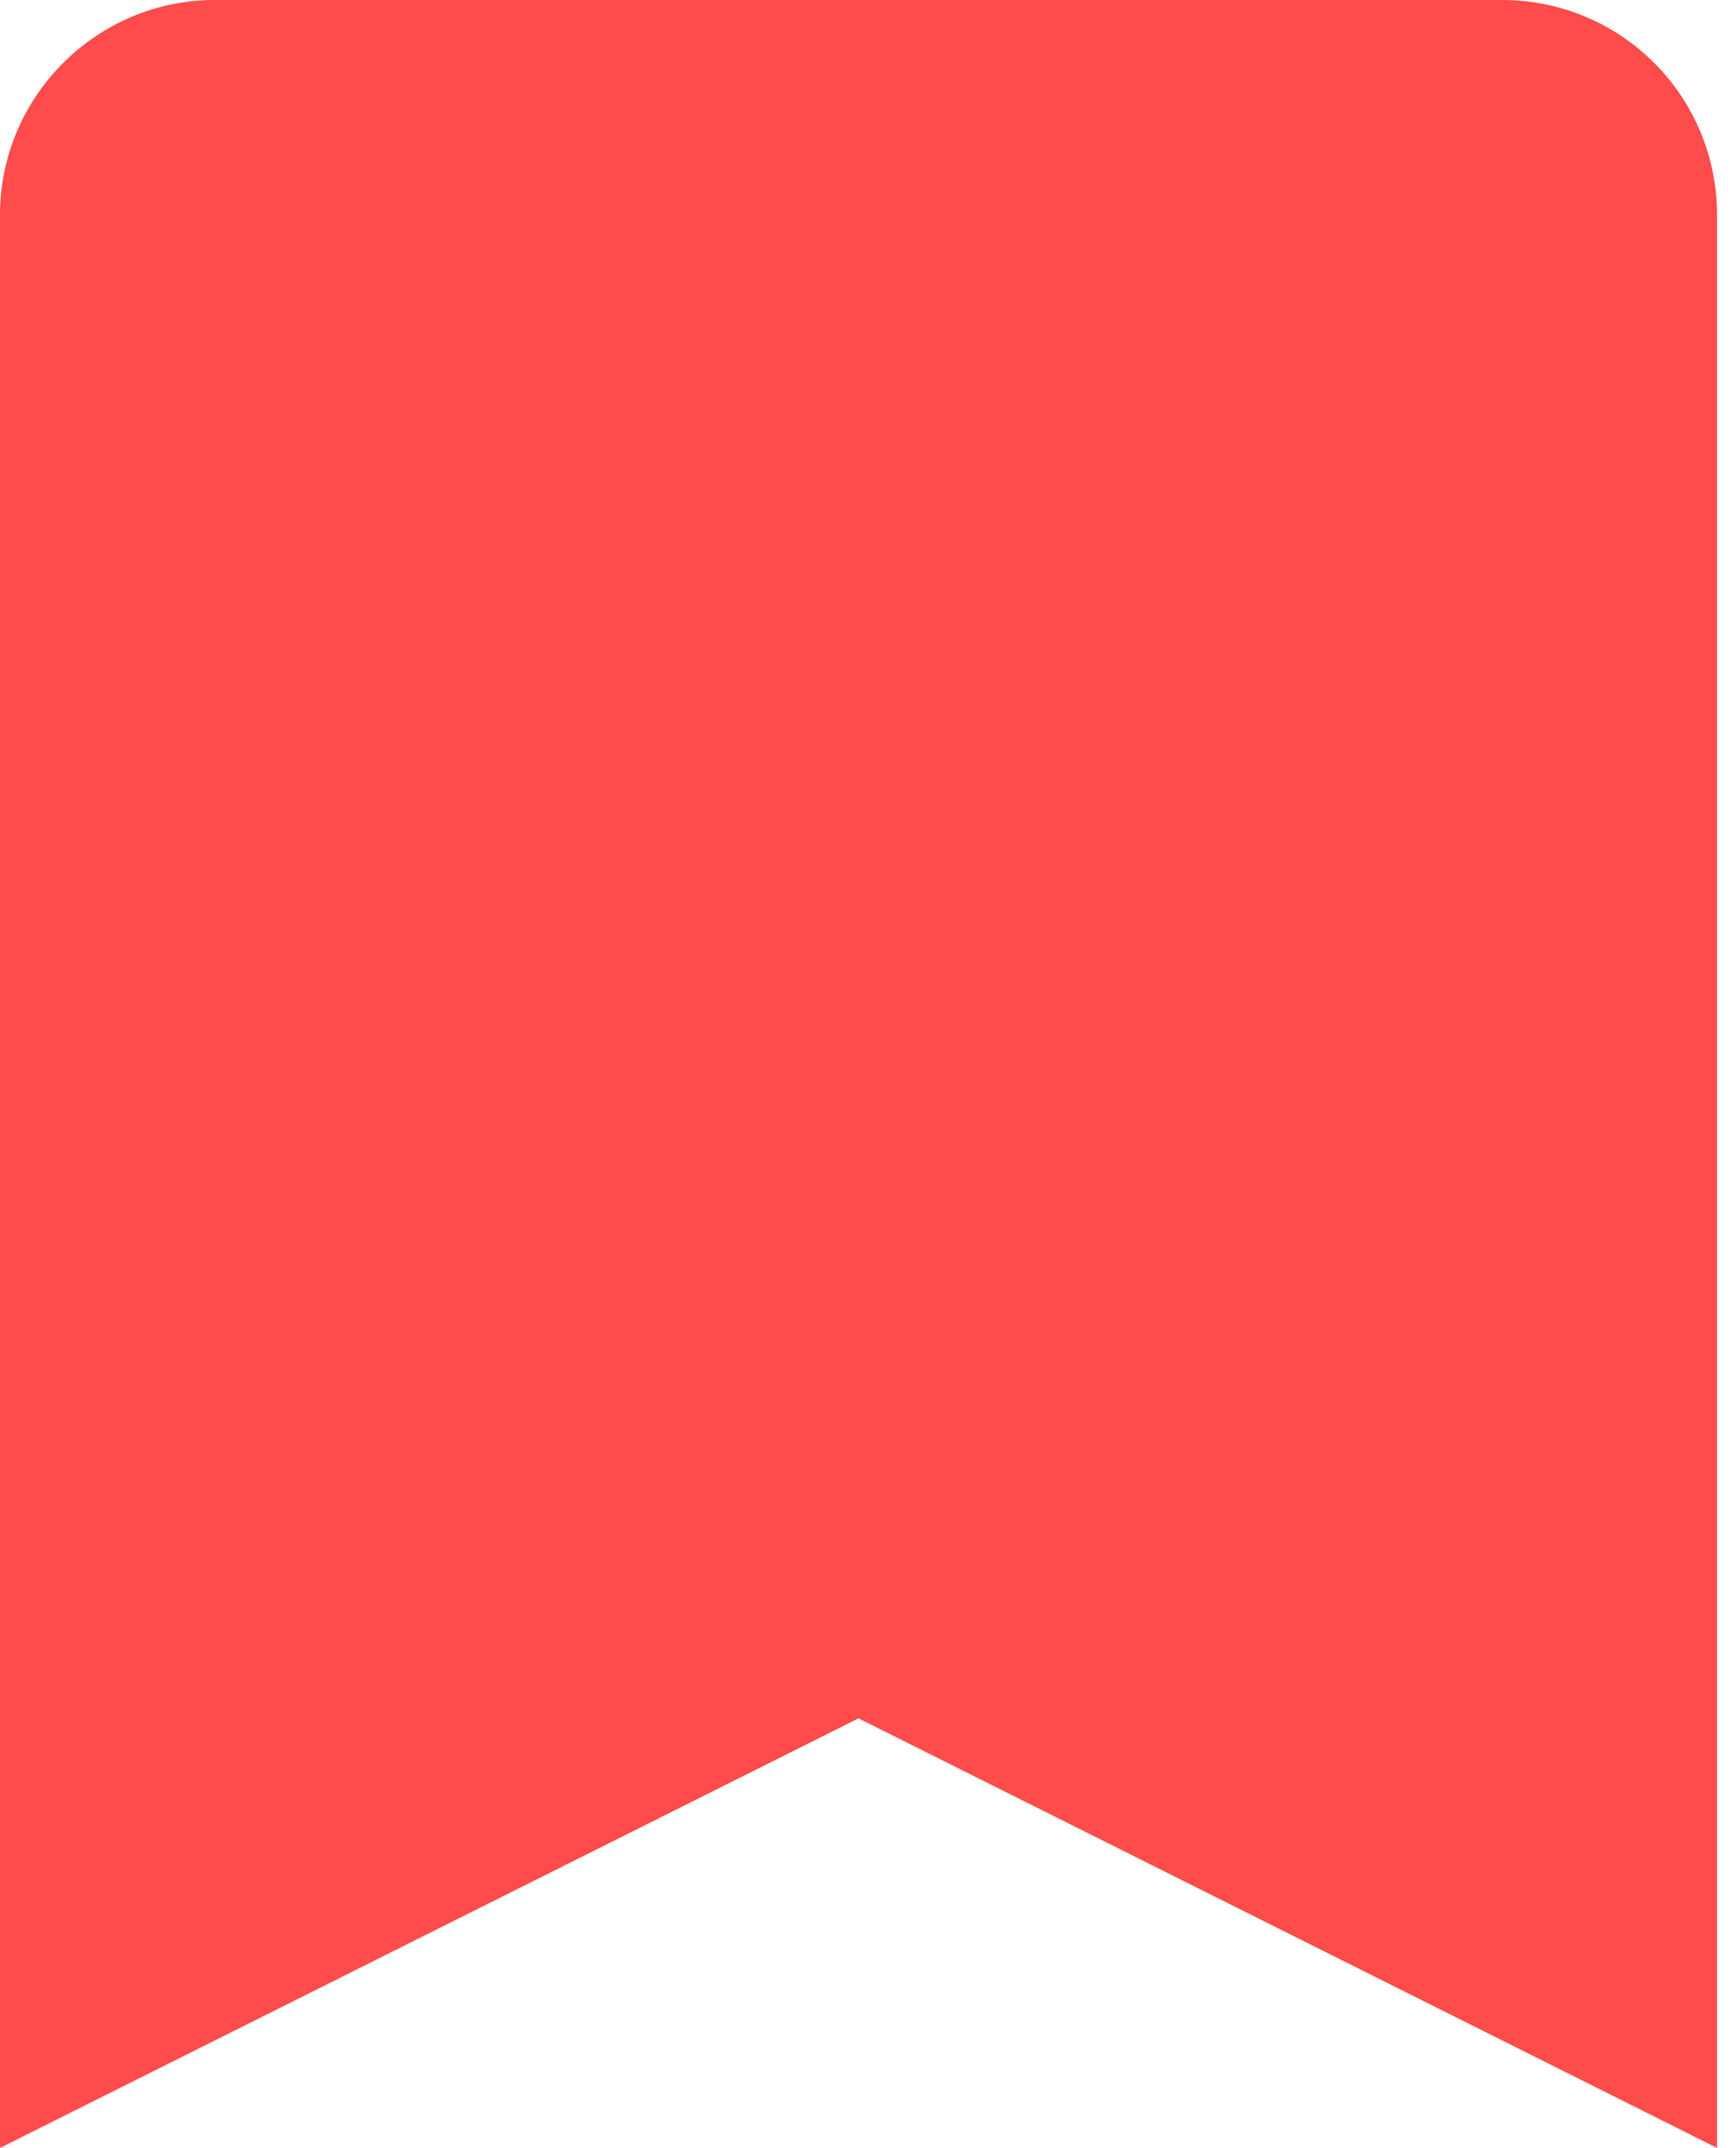 <svg width="55" height="68" viewBox="0 0 55 68" fill="none" xmlns="http://www.w3.org/2000/svg">
<path d="M0 6.8C0 3.06 3.06 0 6.8 0H47.6C49.404 0 51.133 0.716 52.408 1.992C53.684 3.267 54.4 4.997 54.4 6.8V68L27.2 54.4L0 68V6.8Z" fill="#FE4B4B"/>
</svg>
